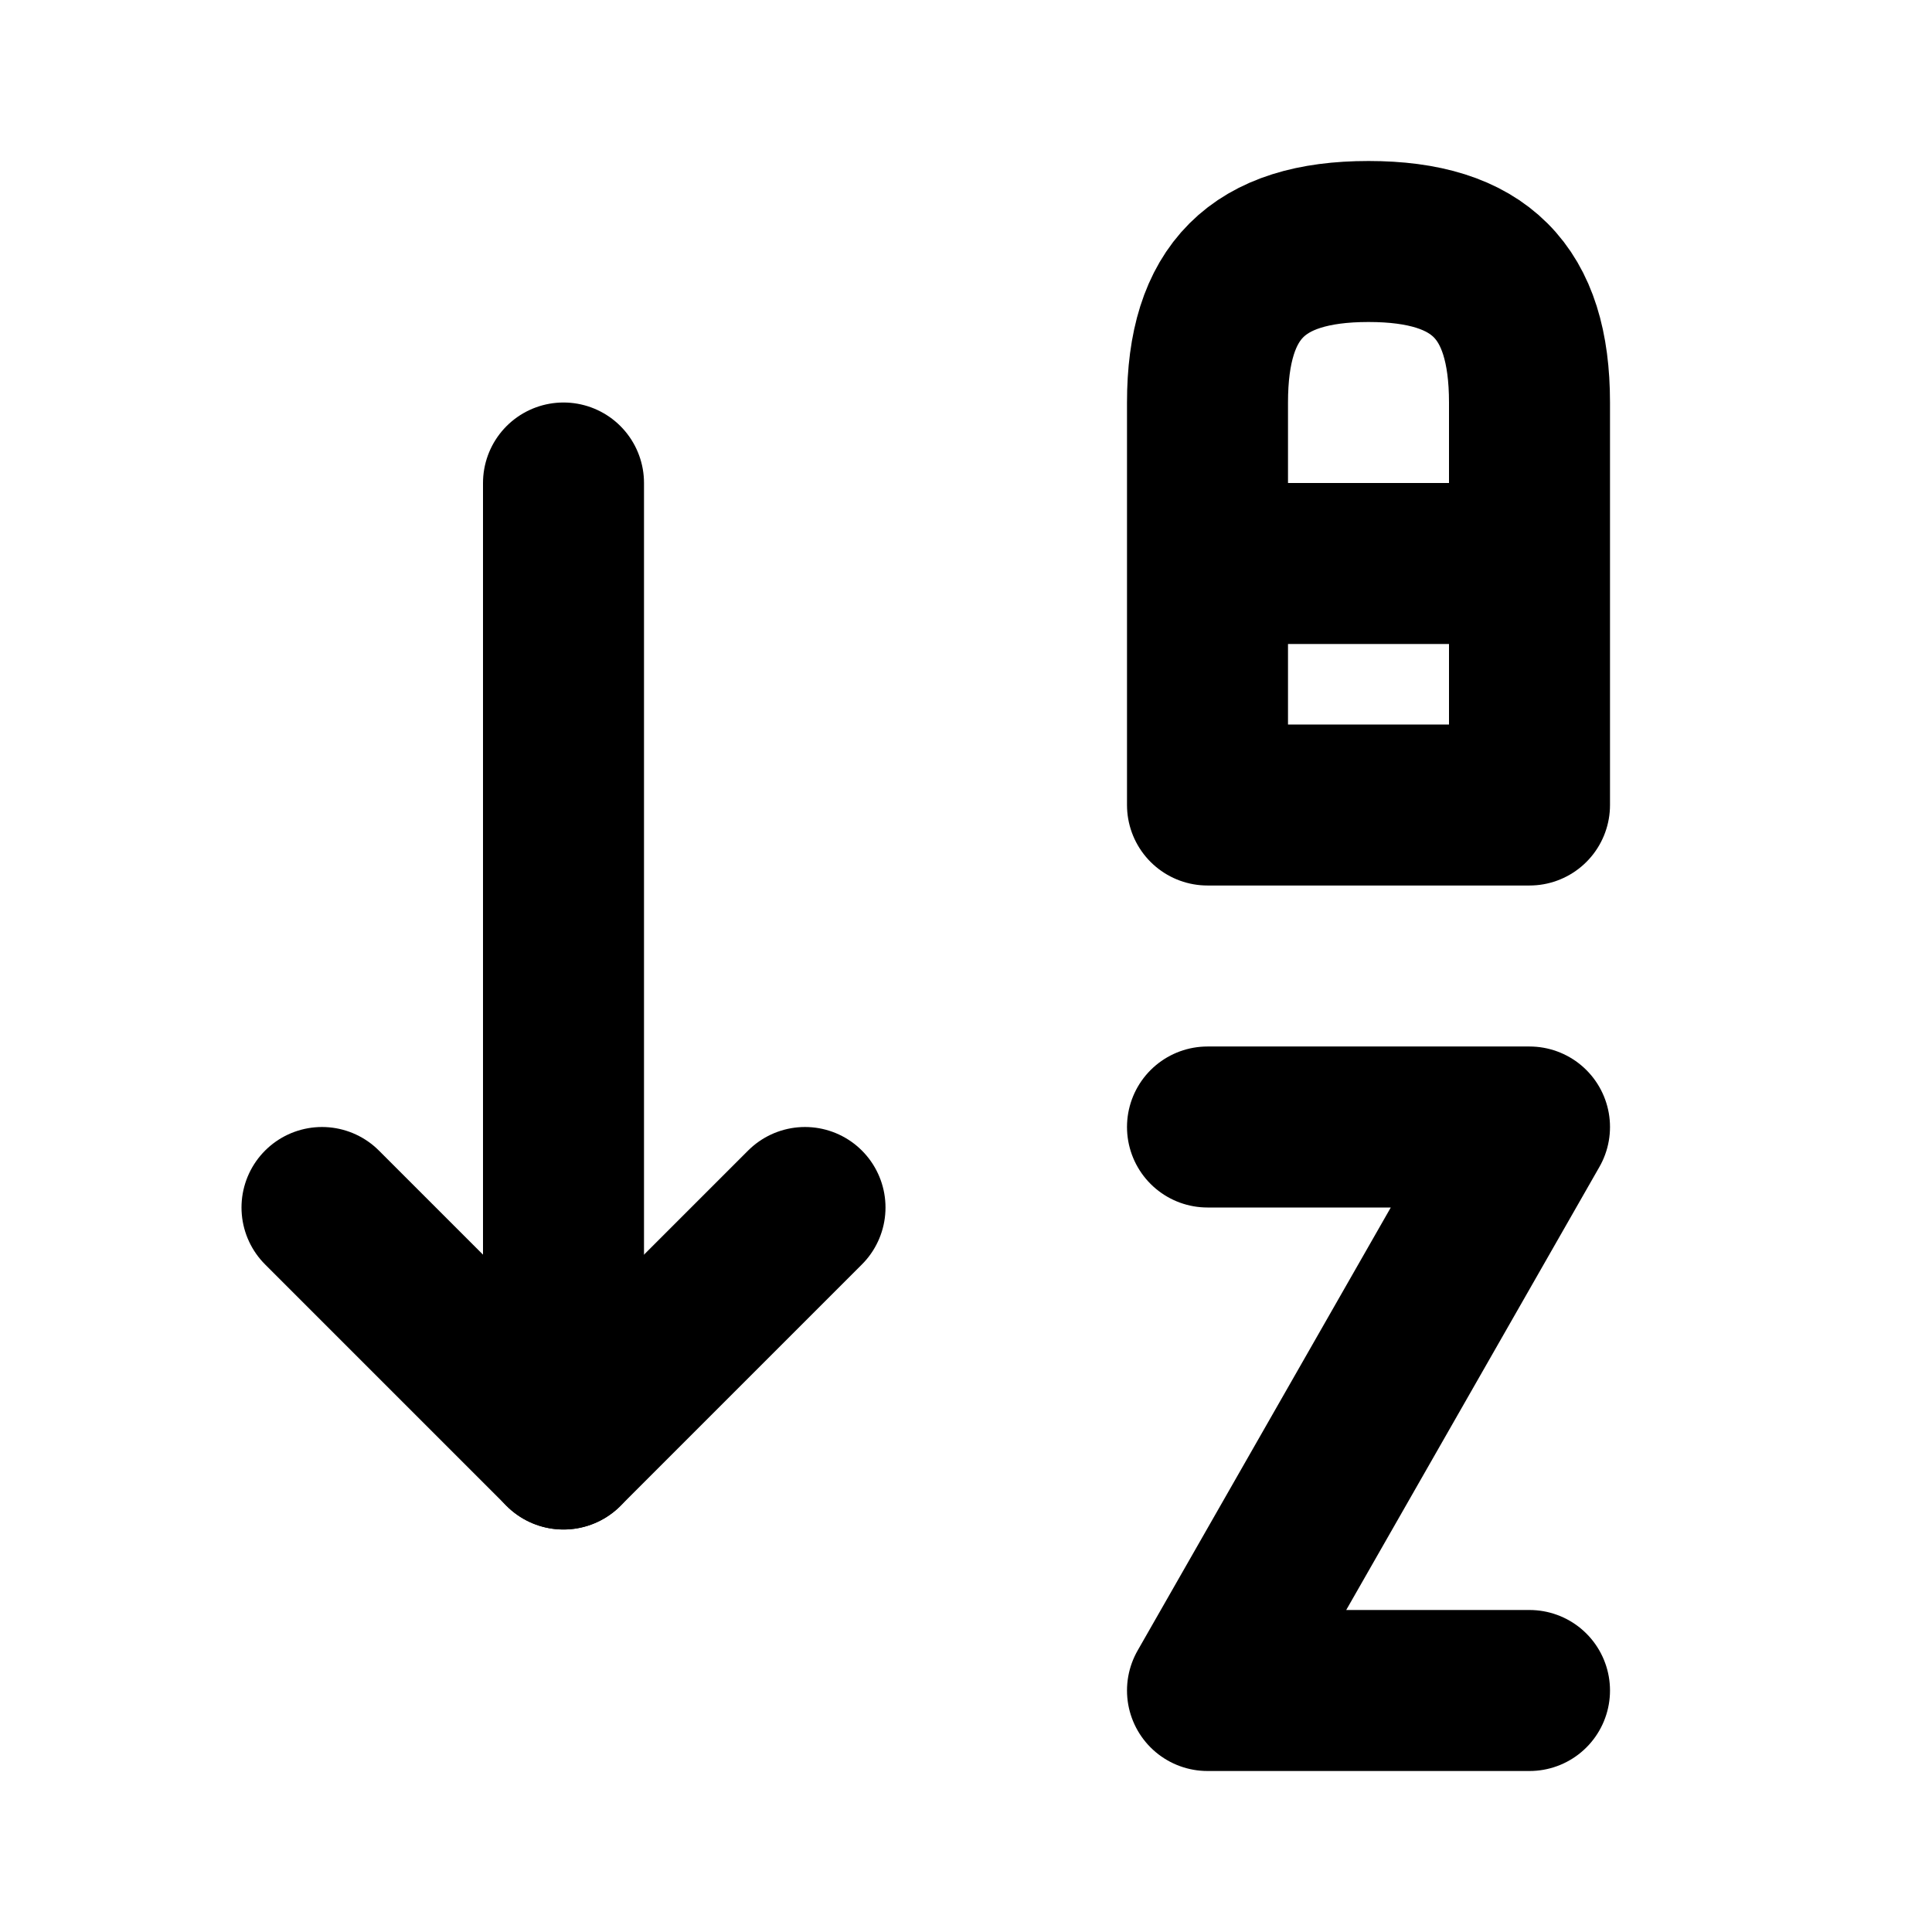 <svg width="24" height="24" viewBox="0 0 24 24" fill="none" xmlns="http://www.w3.org/2000/svg">
<path d="M19 7H15M15 10V5C15 3.62 15.62 3 17 3C18.38 3 19 3.62 19 5V10H15Z" stroke="black" stroke-width="2" stroke-linecap="round" stroke-linejoin="round"/>
<path d="M19 21H15L19 14H15" stroke="black" stroke-width="2" stroke-linecap="round" stroke-linejoin="round"/>
<path d="M4 15L7 18L10 15" stroke="black" stroke-width="2" stroke-linecap="round" stroke-linejoin="round"/>
<path d="M7 6V18" stroke="black" stroke-width="2" stroke-linecap="round" stroke-linejoin="round"/>
</svg>
